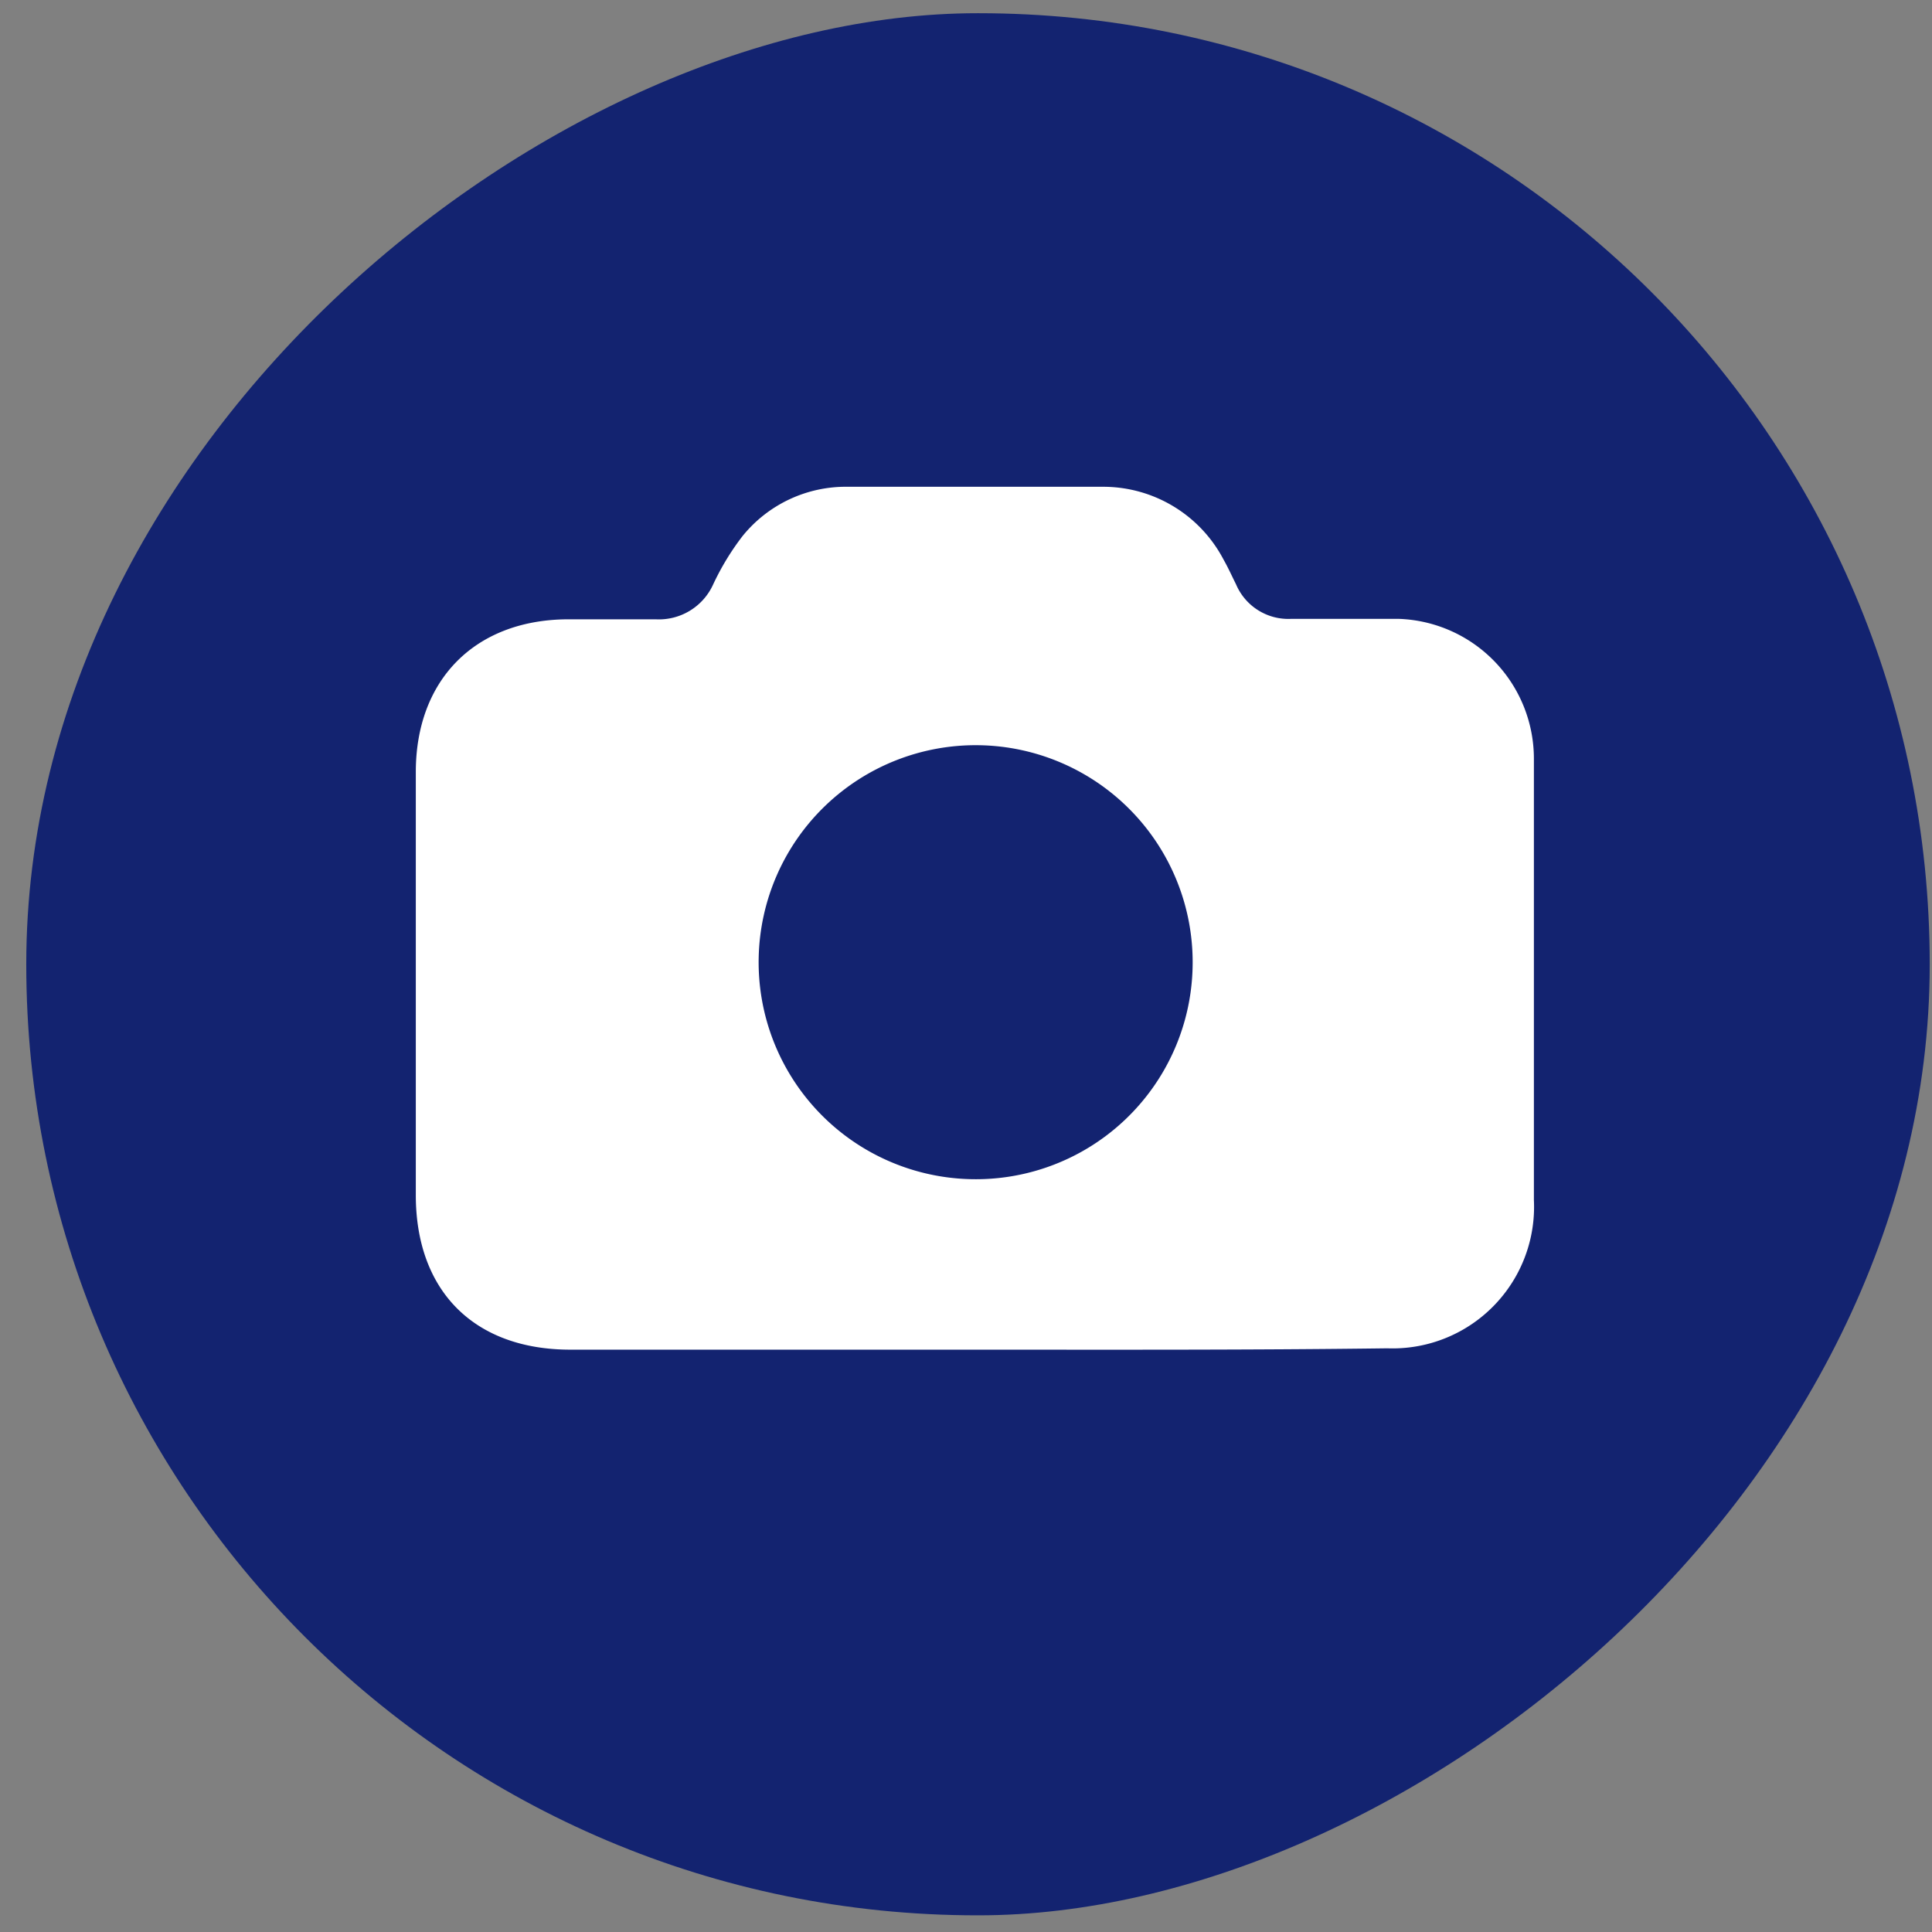 <?xml version="1.0" encoding="UTF-8" standalone="no"?>
<!-- Created with Inkscape (http://www.inkscape.org/) -->

<svg
   xmlns:dc="http://purl.org/dc/elements/1.1/"
   xmlns:cc="http://creativecommons.org/ns#"
   xmlns:rdf="http://www.w3.org/1999/02/22-rdf-syntax-ns#"
   xmlns:svg="http://www.w3.org/2000/svg"
   xmlns="http://www.w3.org/2000/svg"
   xmlns:sodipodi="http://sodipodi.sourceforge.net/DTD/sodipodi-0.dtd"
   xmlns:inkscape="http://www.inkscape.org/namespaces/inkscape"
   version="1.1"
   id="svg68629"
   width="86"
   height="86"
   inkscape:version="0.92.4 (5da689c313, 2019-01-14)"
   sodipodi:docname="camera.svg">
  <rect width="100%" height="100%" fill="#808080" stroke="none"/>
  <defs
     id="defs68633" />
  <sodipodi:namedview
     pagecolor="#ffffff"
     bordercolor="#666666"
     borderopacity="1"
     objecttolerance="10"
     gridtolerance="10"
     guidetolerance="10"
     inkscape:pageopacity="0"
     inkscape:pageshadow="2"
     inkscape:window-width="1920"
     inkscape:window-height="1001"
     id="namedview68631"
     showgrid="false"
     inkscape:zoom="4.0676471"
     inkscape:cx="-3.5653979"
     inkscape:cy="27.717301"
     inkscape:window-x="-9"
     inkscape:window-y="-9"
     inkscape:window-maximized="1"
     inkscape:current-layer="svg68629" />
  <g
     id="g68616"
     transform="translate(-126.681,-1558.072)">
    <rect
       style="fill:#132370"
       class="cls-16"
       x="127.88"
       y="1558.63"
       width="84.67"
       height="84.73"
       rx="42.34"
       transform="rotate(90,170.215,1600.995)"
       id="rect67413" />
    <path
       style="fill:#ffffff"
       inkscape:connector-curvature="0"
       class="cls-1"
       d="m 170.07,1618.15 h -18 c -4.28,0 -6.88,-2.61 -6.88,-6.88 v -18.83 c 0,-4.09 2.61,-6.75 6.69,-6.8 1.35,0 2.69,0 4,0 a 2.65,2.65 0 0 0 2.54,-1.54 11.51,11.51 0 0 1 1.31,-2.16 5.91,5.91 0 0 1 4.68,-2.2 c 3.79,0 7.59,0 11.39,0 a 6.05,6.05 0 0 1 5.35,3.25 c 0.2,0.35 0.37,0.73 0.55,1.09 a 2.53,2.53 0 0 0 2.44,1.54 c 1.61,0 3.22,0 4.82,0 a 6.23,6.23 0 0 1 6,6.25 c 0,6.54 0,13.08 0,19.62 a 6.3,6.3 0 0 1 -6.53,6.6 c -6.09,0.08 -12.23,0.06 -18.36,0.06 z m 9.7,-17.14 a 9.66,9.66 0 1 0 -9.9,9.55 9.65,9.65 0 0 0 9.9,-9.56 z"
       id="path67415" />
  </g>
</svg>
